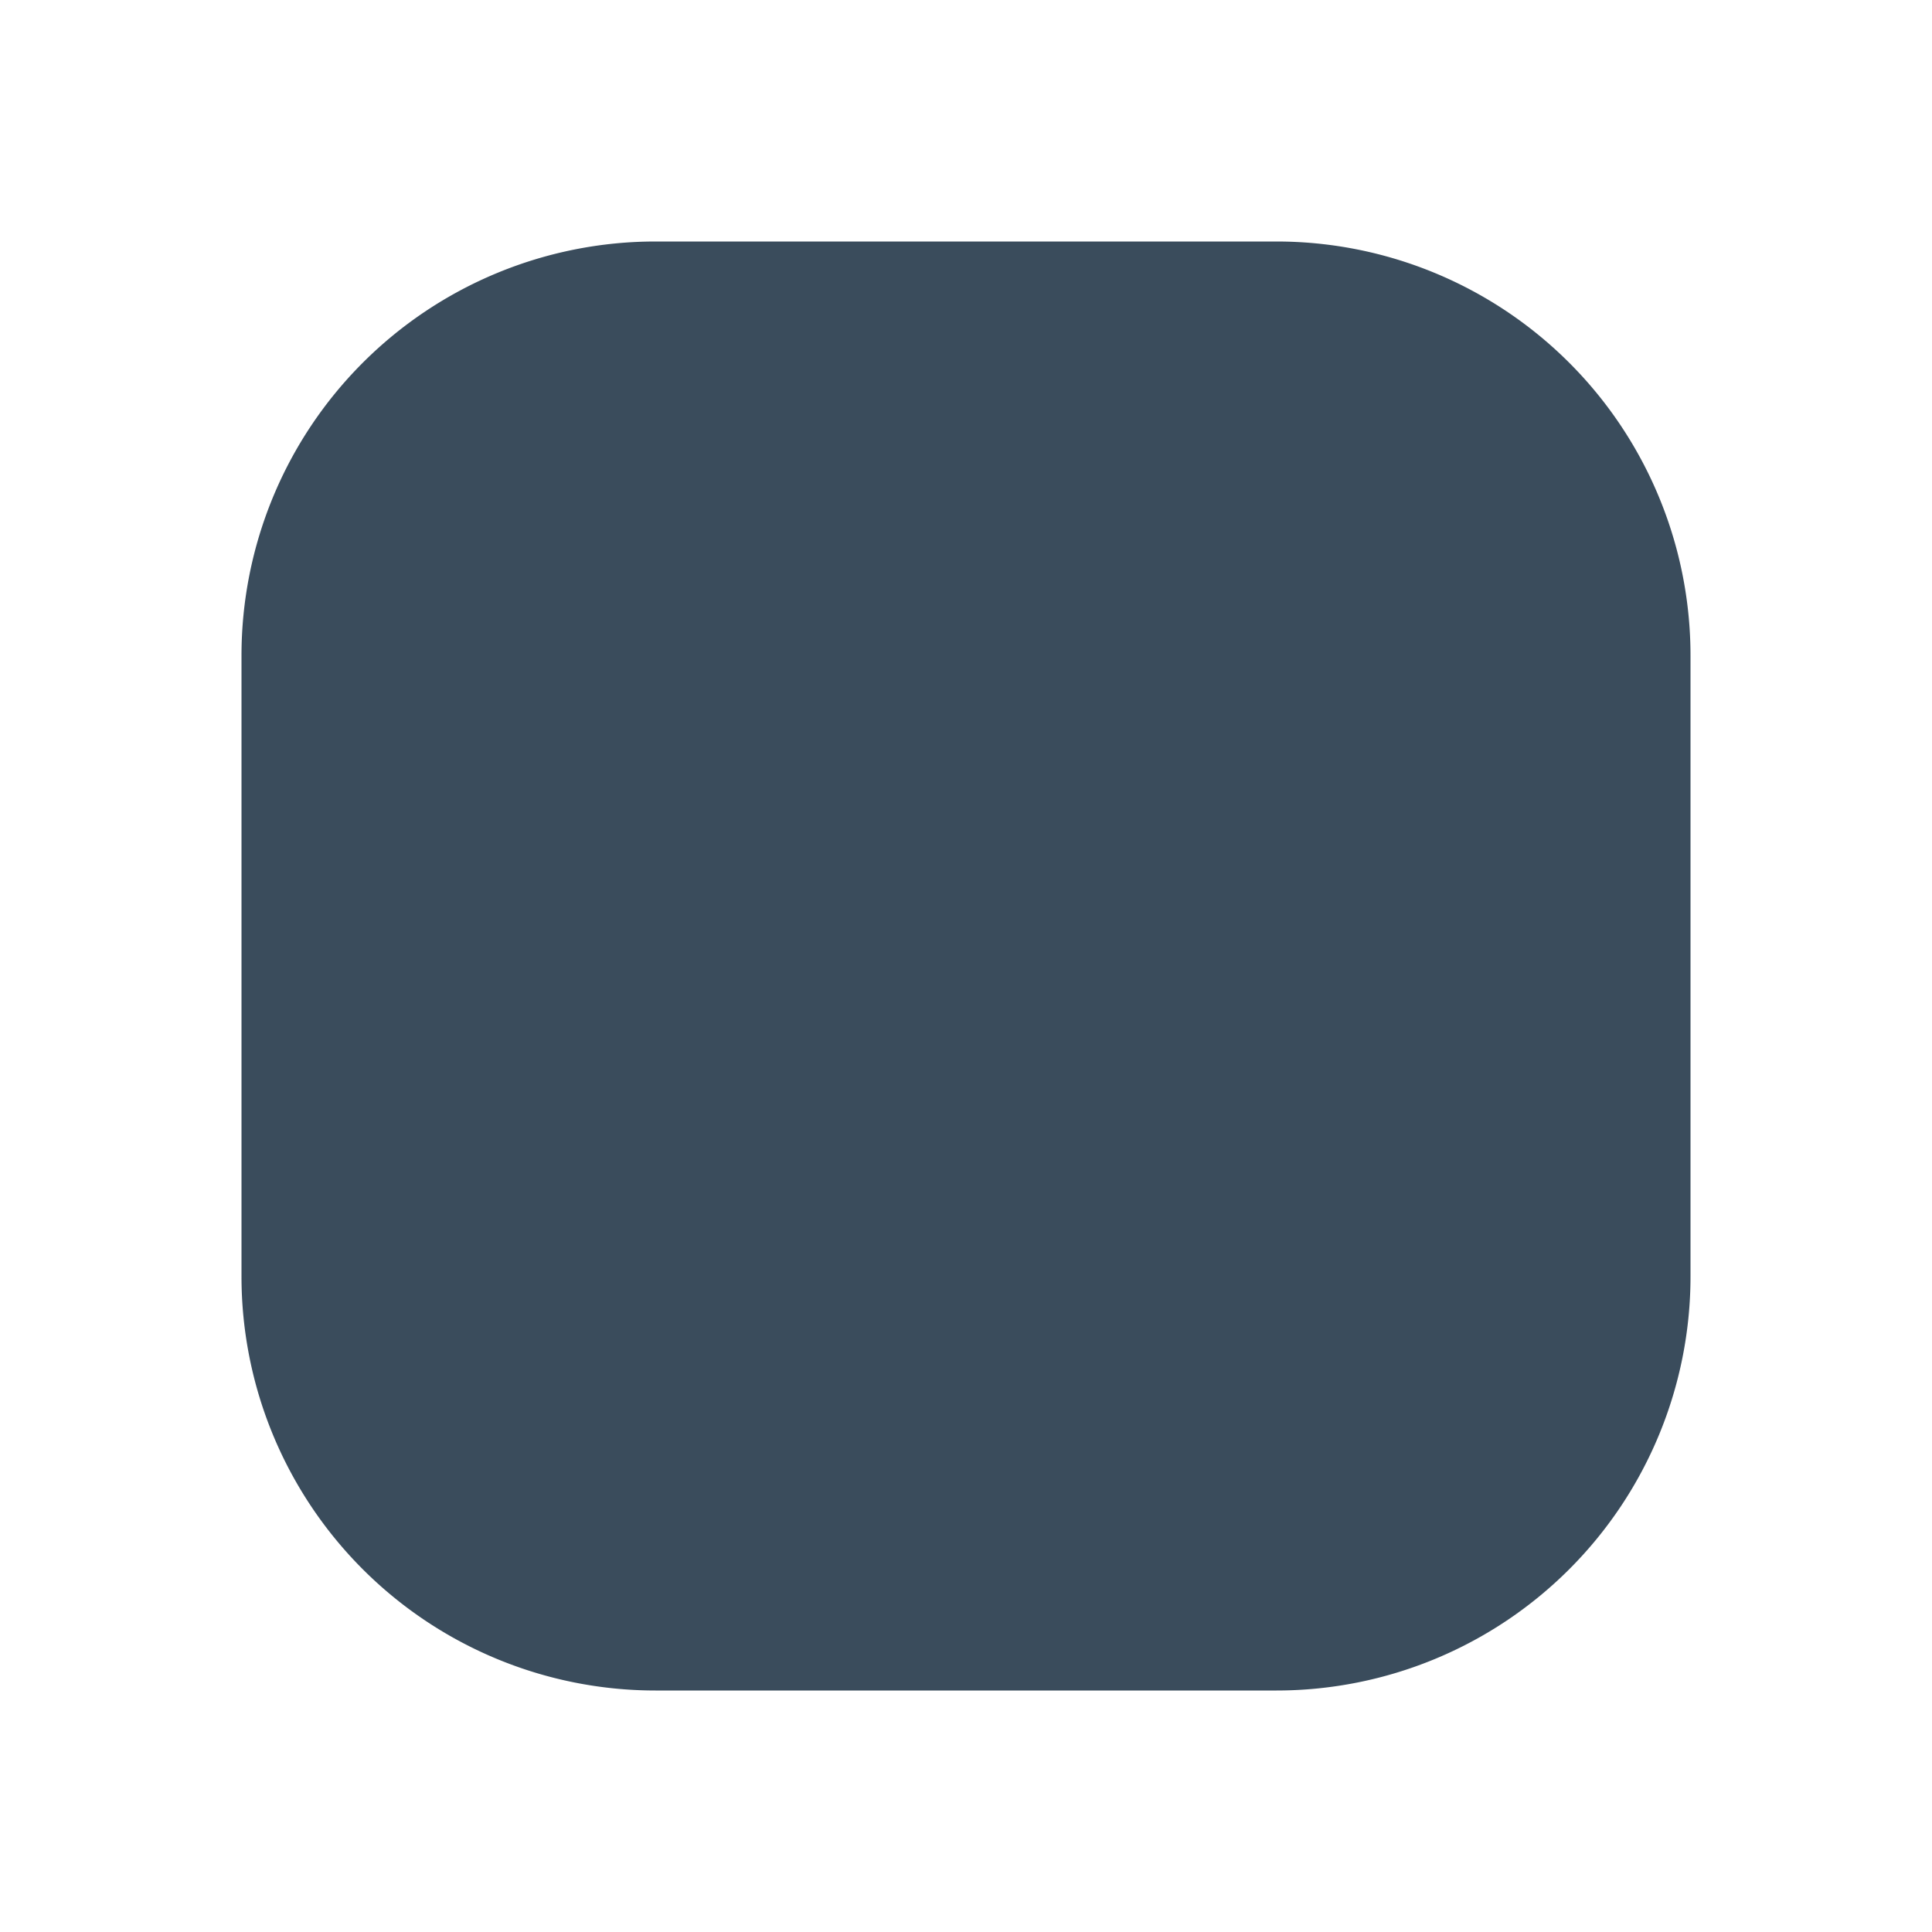 <svg xmlns="http://www.w3.org/2000/svg" fill="none" viewBox="0 0 24 24"><path fill="#3A4C5C" fill-rule="evenodd" d="M8.143 3A5.143 5.143 0 0 0 3 8.143v7.714A5.143 5.143 0 0 0 8.143 21h7.714A5.143 5.143 0 0 0 21 15.857V8.143A5.143 5.143 0 0 0 15.857 3H8.143Z" clip-rule="evenodd"/></svg>